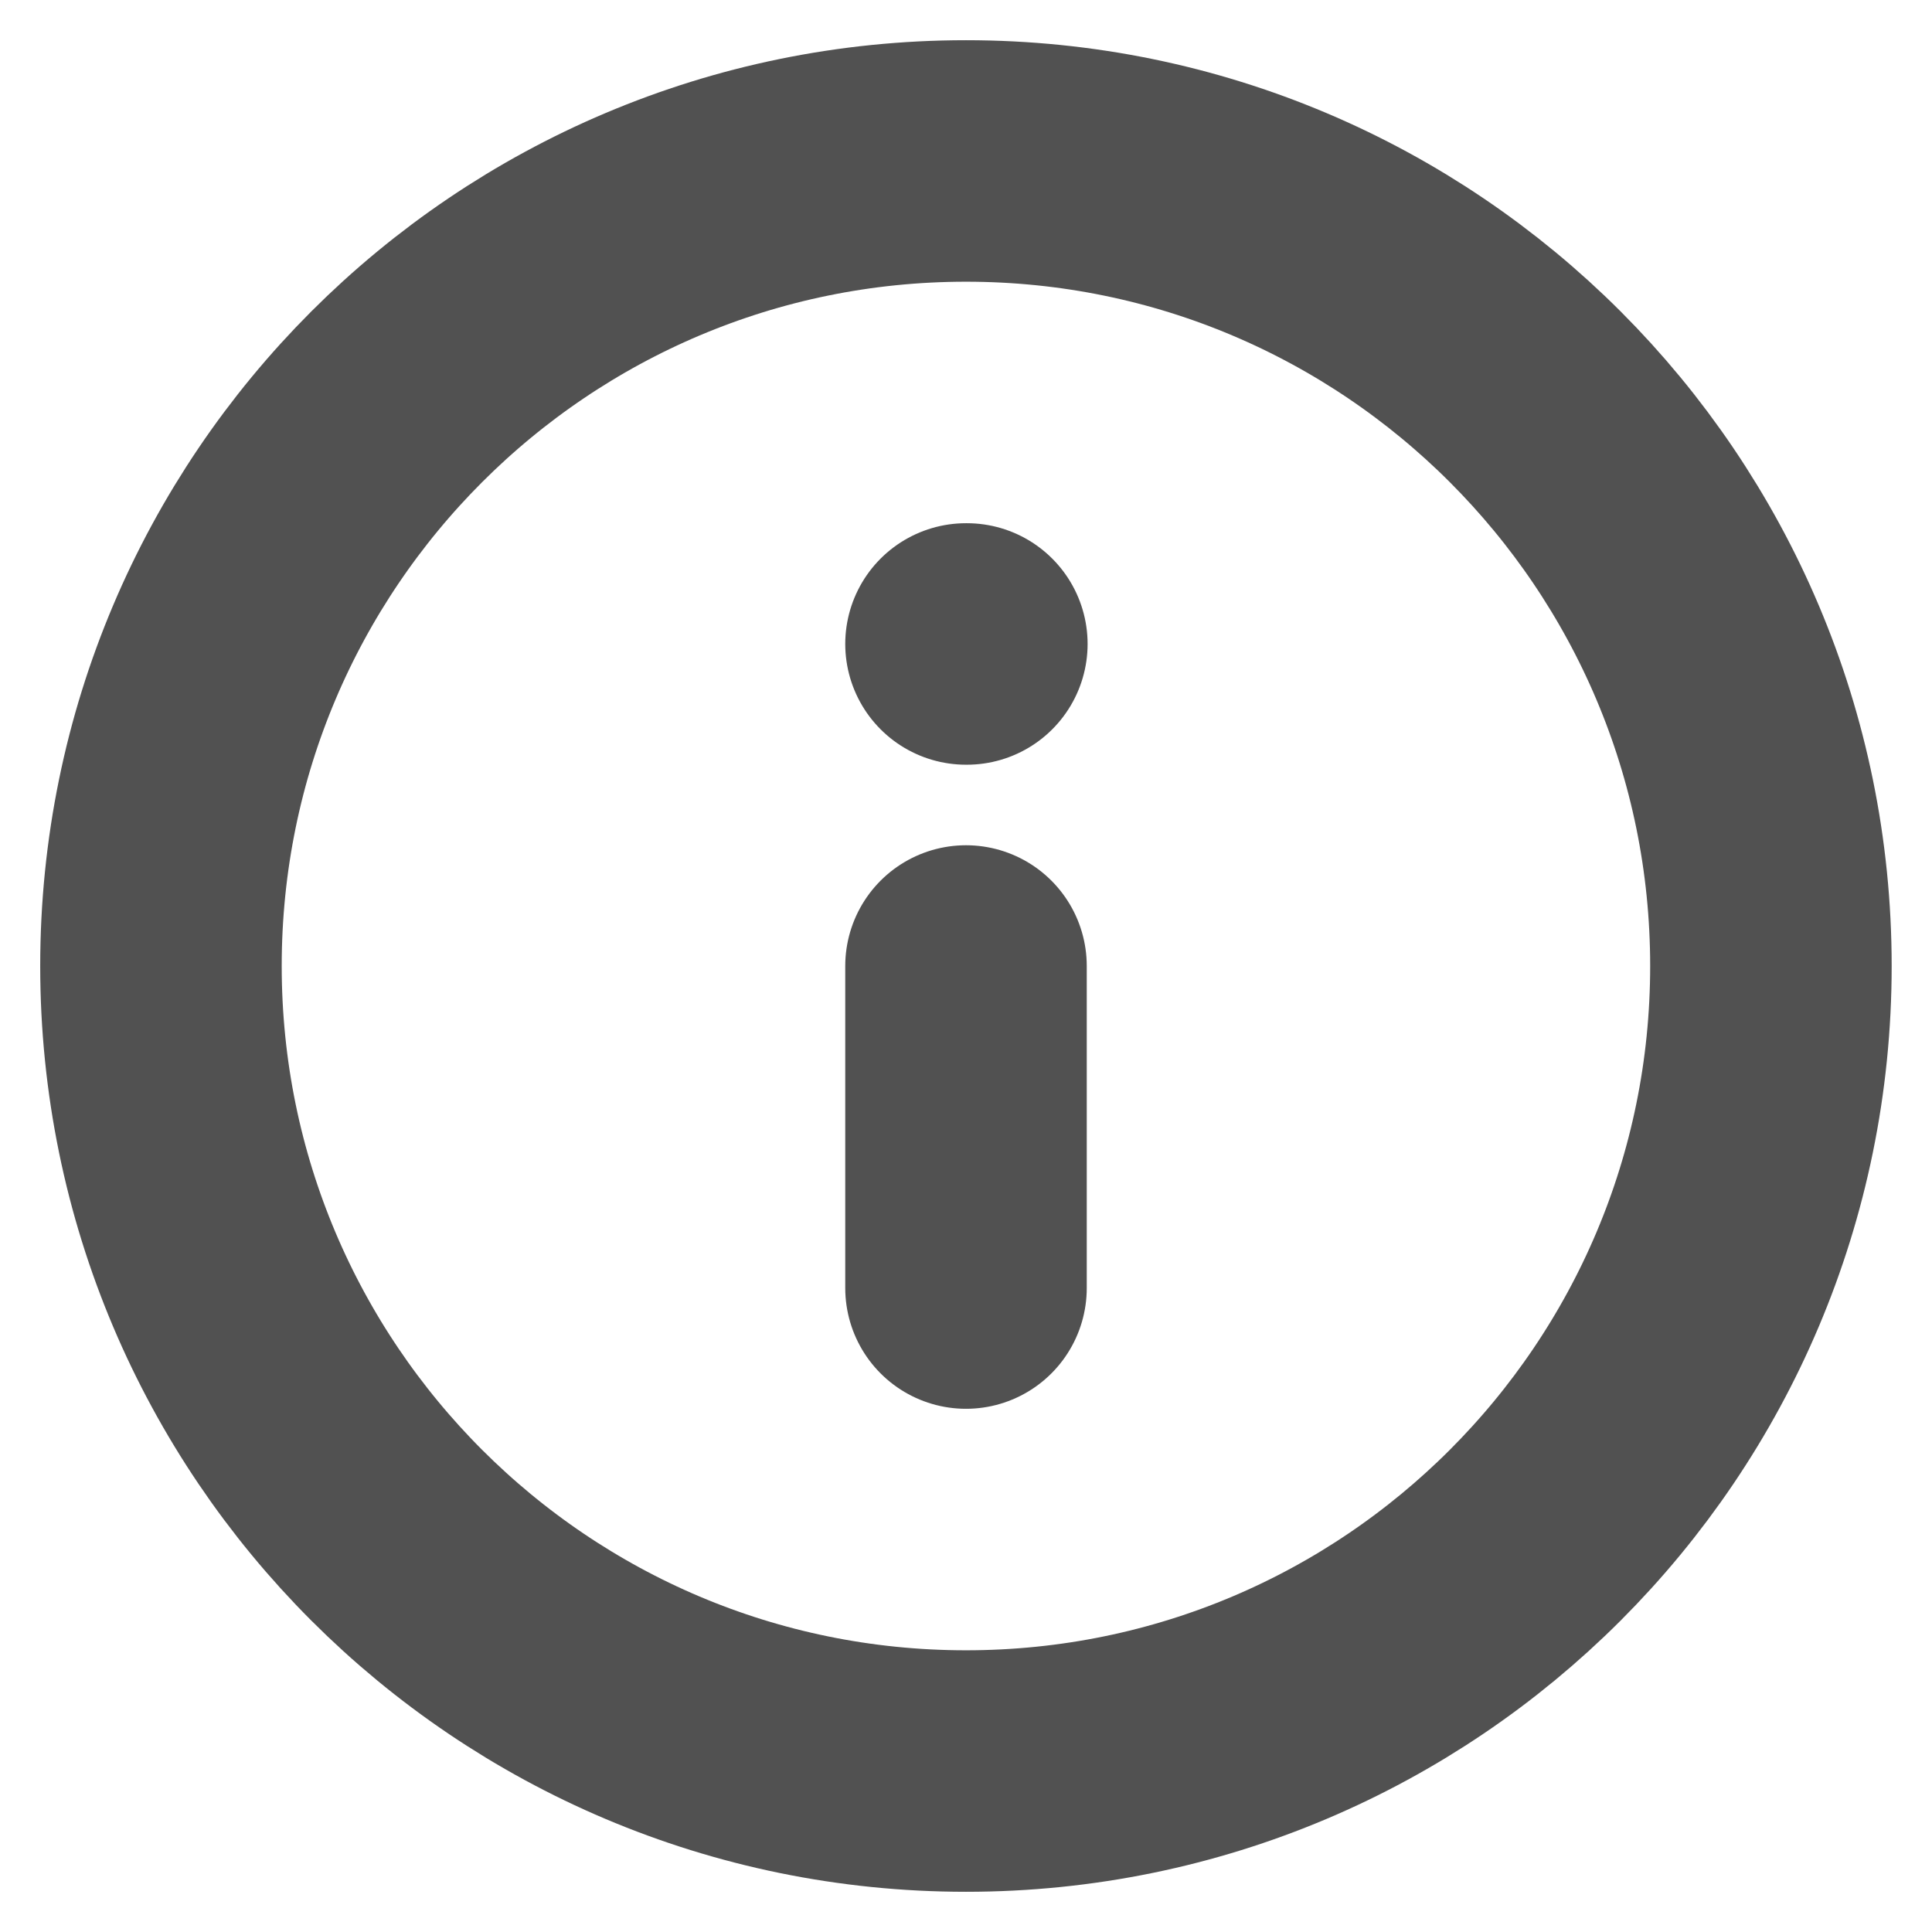 <svg width="16" height="16" viewBox="0 0 16 16" fill="none" xmlns="http://www.w3.org/2000/svg">
<g clip-path="url(#clip0_26055_671)">
<path d="M8 14.667C11.682 14.667 14.666 11.682 14.666 8C14.666 4.318 11.682 1.333 8 1.333C4.318 1.333 1.333 4.318 1.333 8C1.333 11.682 4.318 14.667 8 14.667Z" stroke="#515151" stroke-width="2" stroke-linecap="round" stroke-linejoin="round"/>
<path d="M8 10.667V8" stroke="#515151" stroke-width="2" stroke-linecap="round" stroke-linejoin="round"/>
<path d="M8 5.333H8.007" stroke="#515151" stroke-width="2" stroke-linecap="round" stroke-linejoin="round"/>
</g>
<defs>
<clipPath id="clip0_26055_671">
<rect width="16" height="16" fill="white"/>
</clipPath>
</defs>
</svg>
